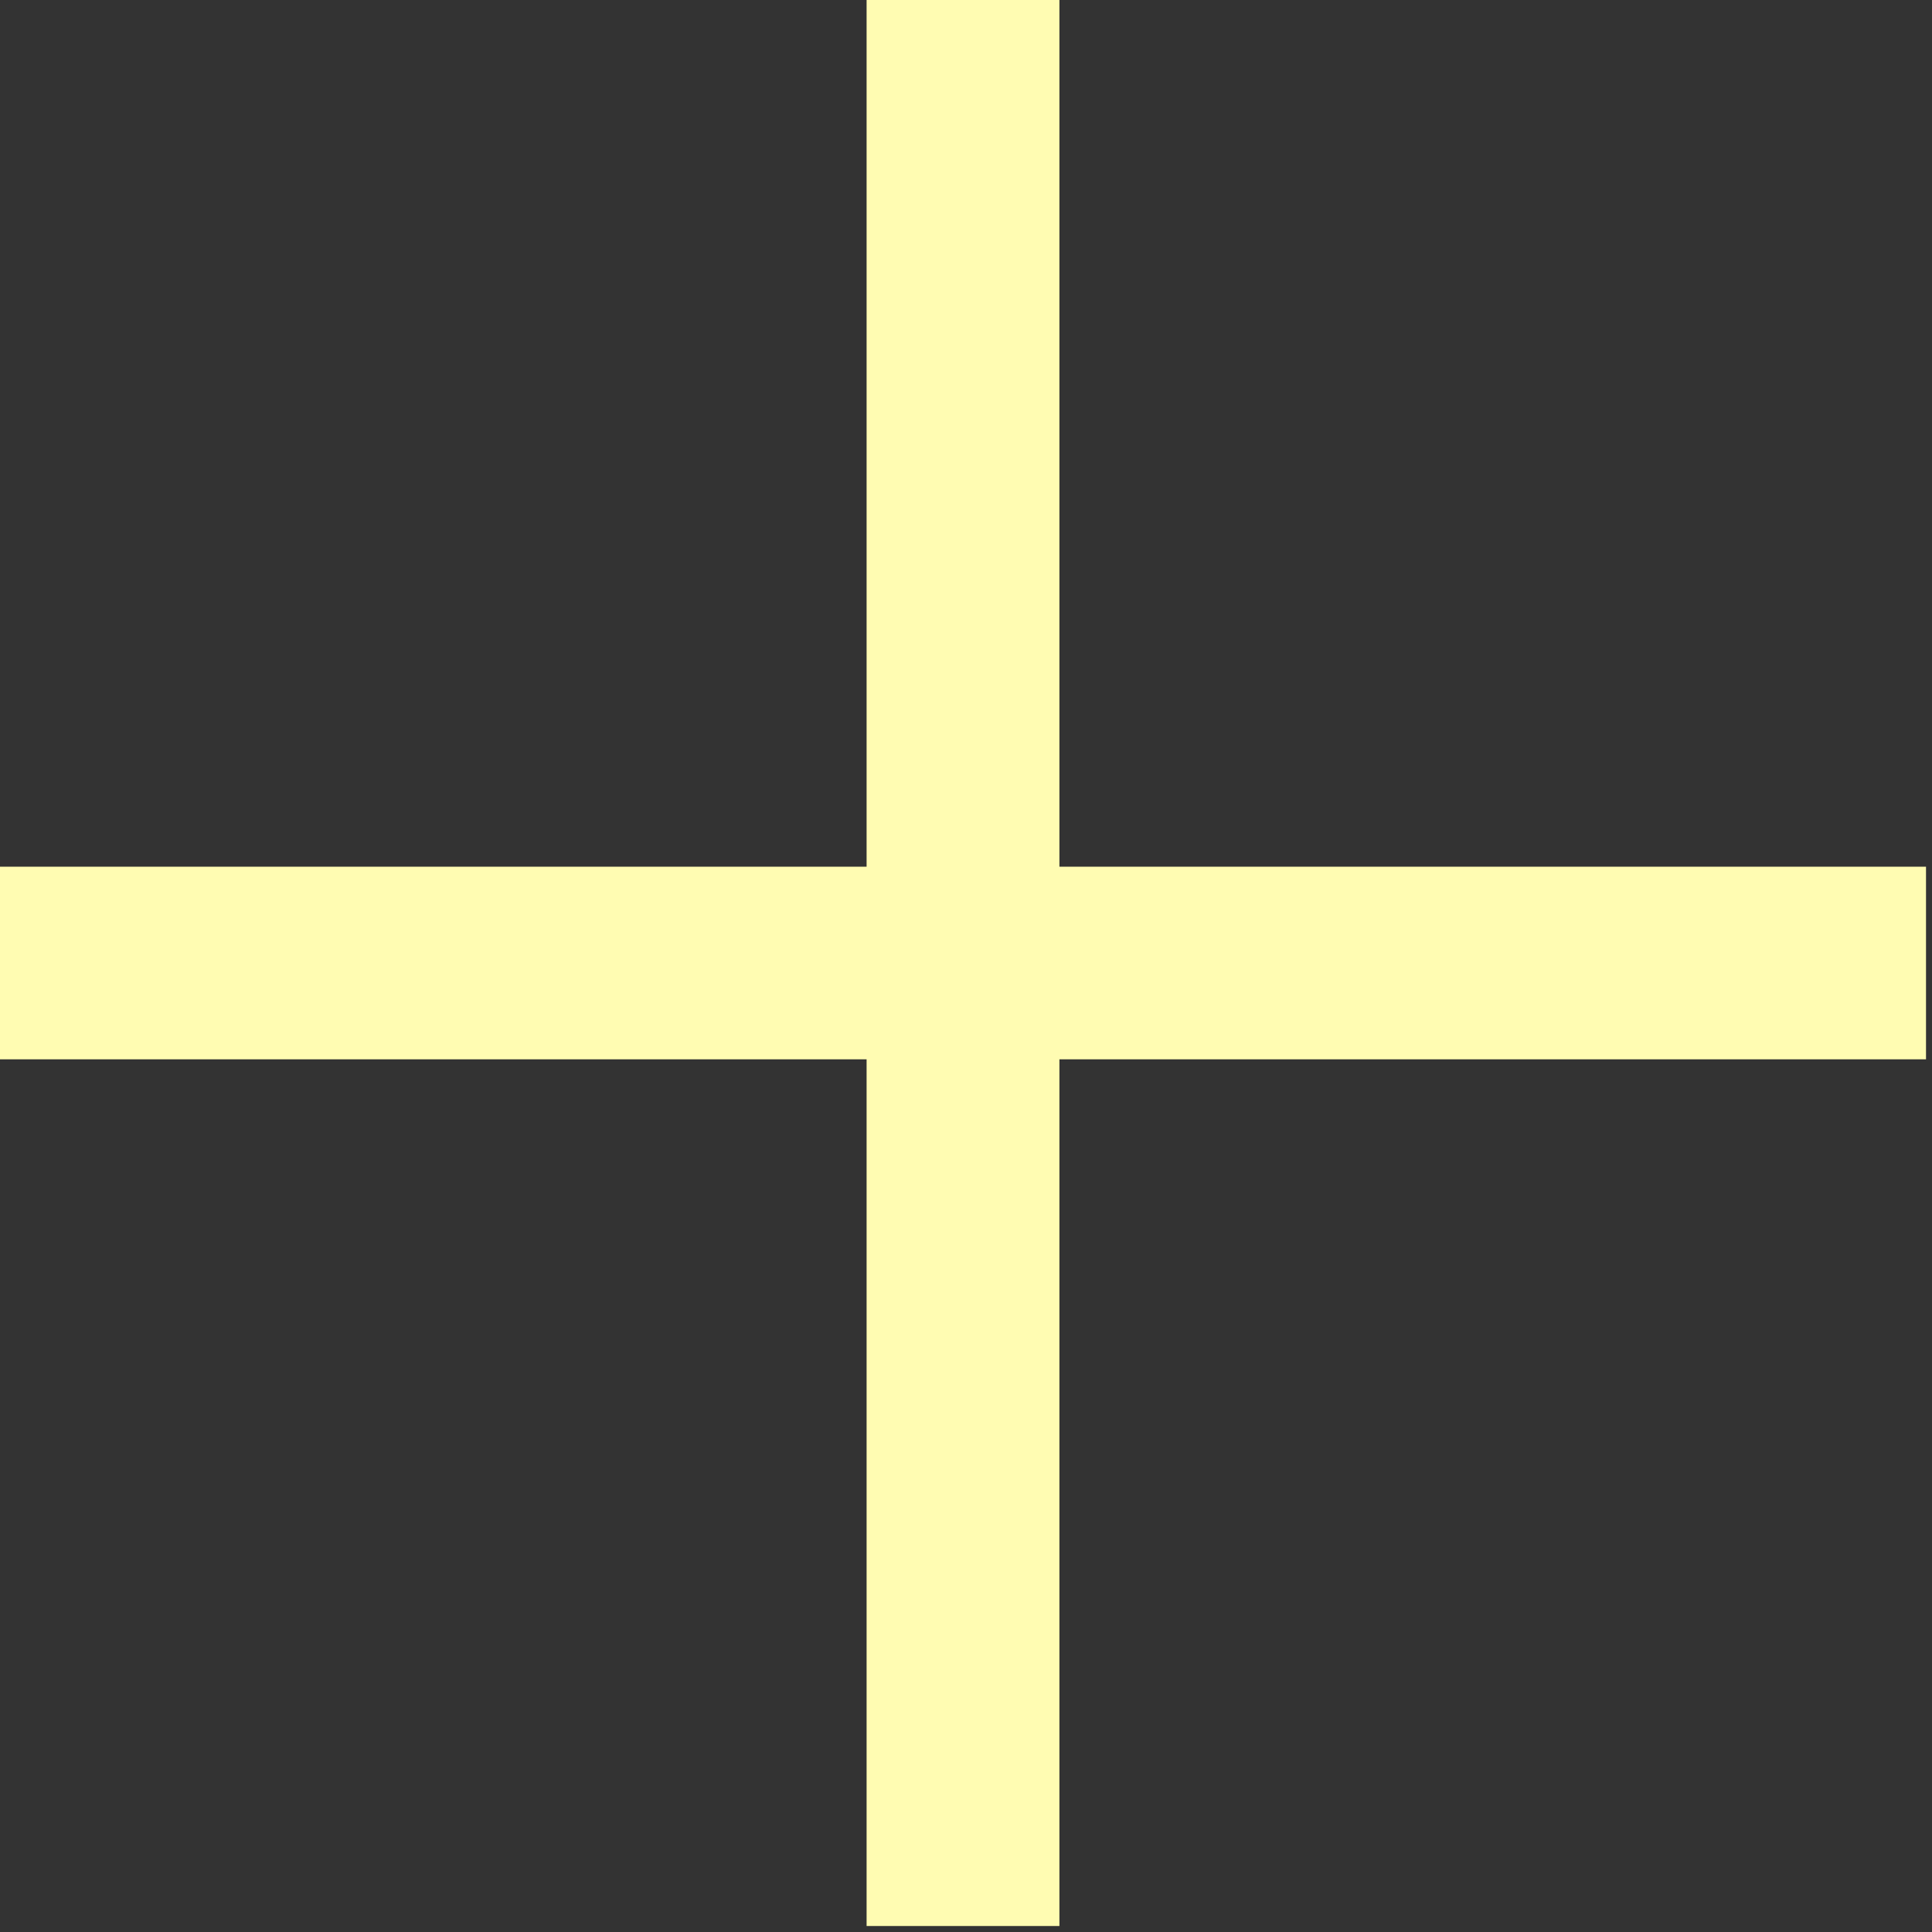 <?xml version="1.0" encoding="UTF-8" standalone="no"?>
<svg width="200px" height="200px" viewBox="0 0 200 200" version="1.1" xmlns="http://www.w3.org/2000/svg" xmlns:xlink="http://www.w3.org/1999/xlink">
    <rect x="0" y="0" width="200" height="200" fill="#333333" stroke="none"/>
    <!-- Generator: Sketch 46.2 (44496) - http://www.bohemiancoding.com/sketch -->
    <title>icon_plus_2</title>
    <desc>Created with Sketch.</desc>
    <defs></defs>
    <g id="Page-1" stroke="none" stroke-width="1" fill="none" fill-rule="evenodd">
        <g id="icon_plus_2" fill-rule="nonzero" fill="#FFFCB2">
            <polygon id="_Path_" points="199.38 89.72 109.67 89.72 109.67 0 89.71 0 89.71 89.72 0 89.72 0 109.66 89.71 109.66 89.71 199.38 109.67 199.38 109.67 109.66 199.38 109.66"></polygon>
        </g>
    </g>
</svg>